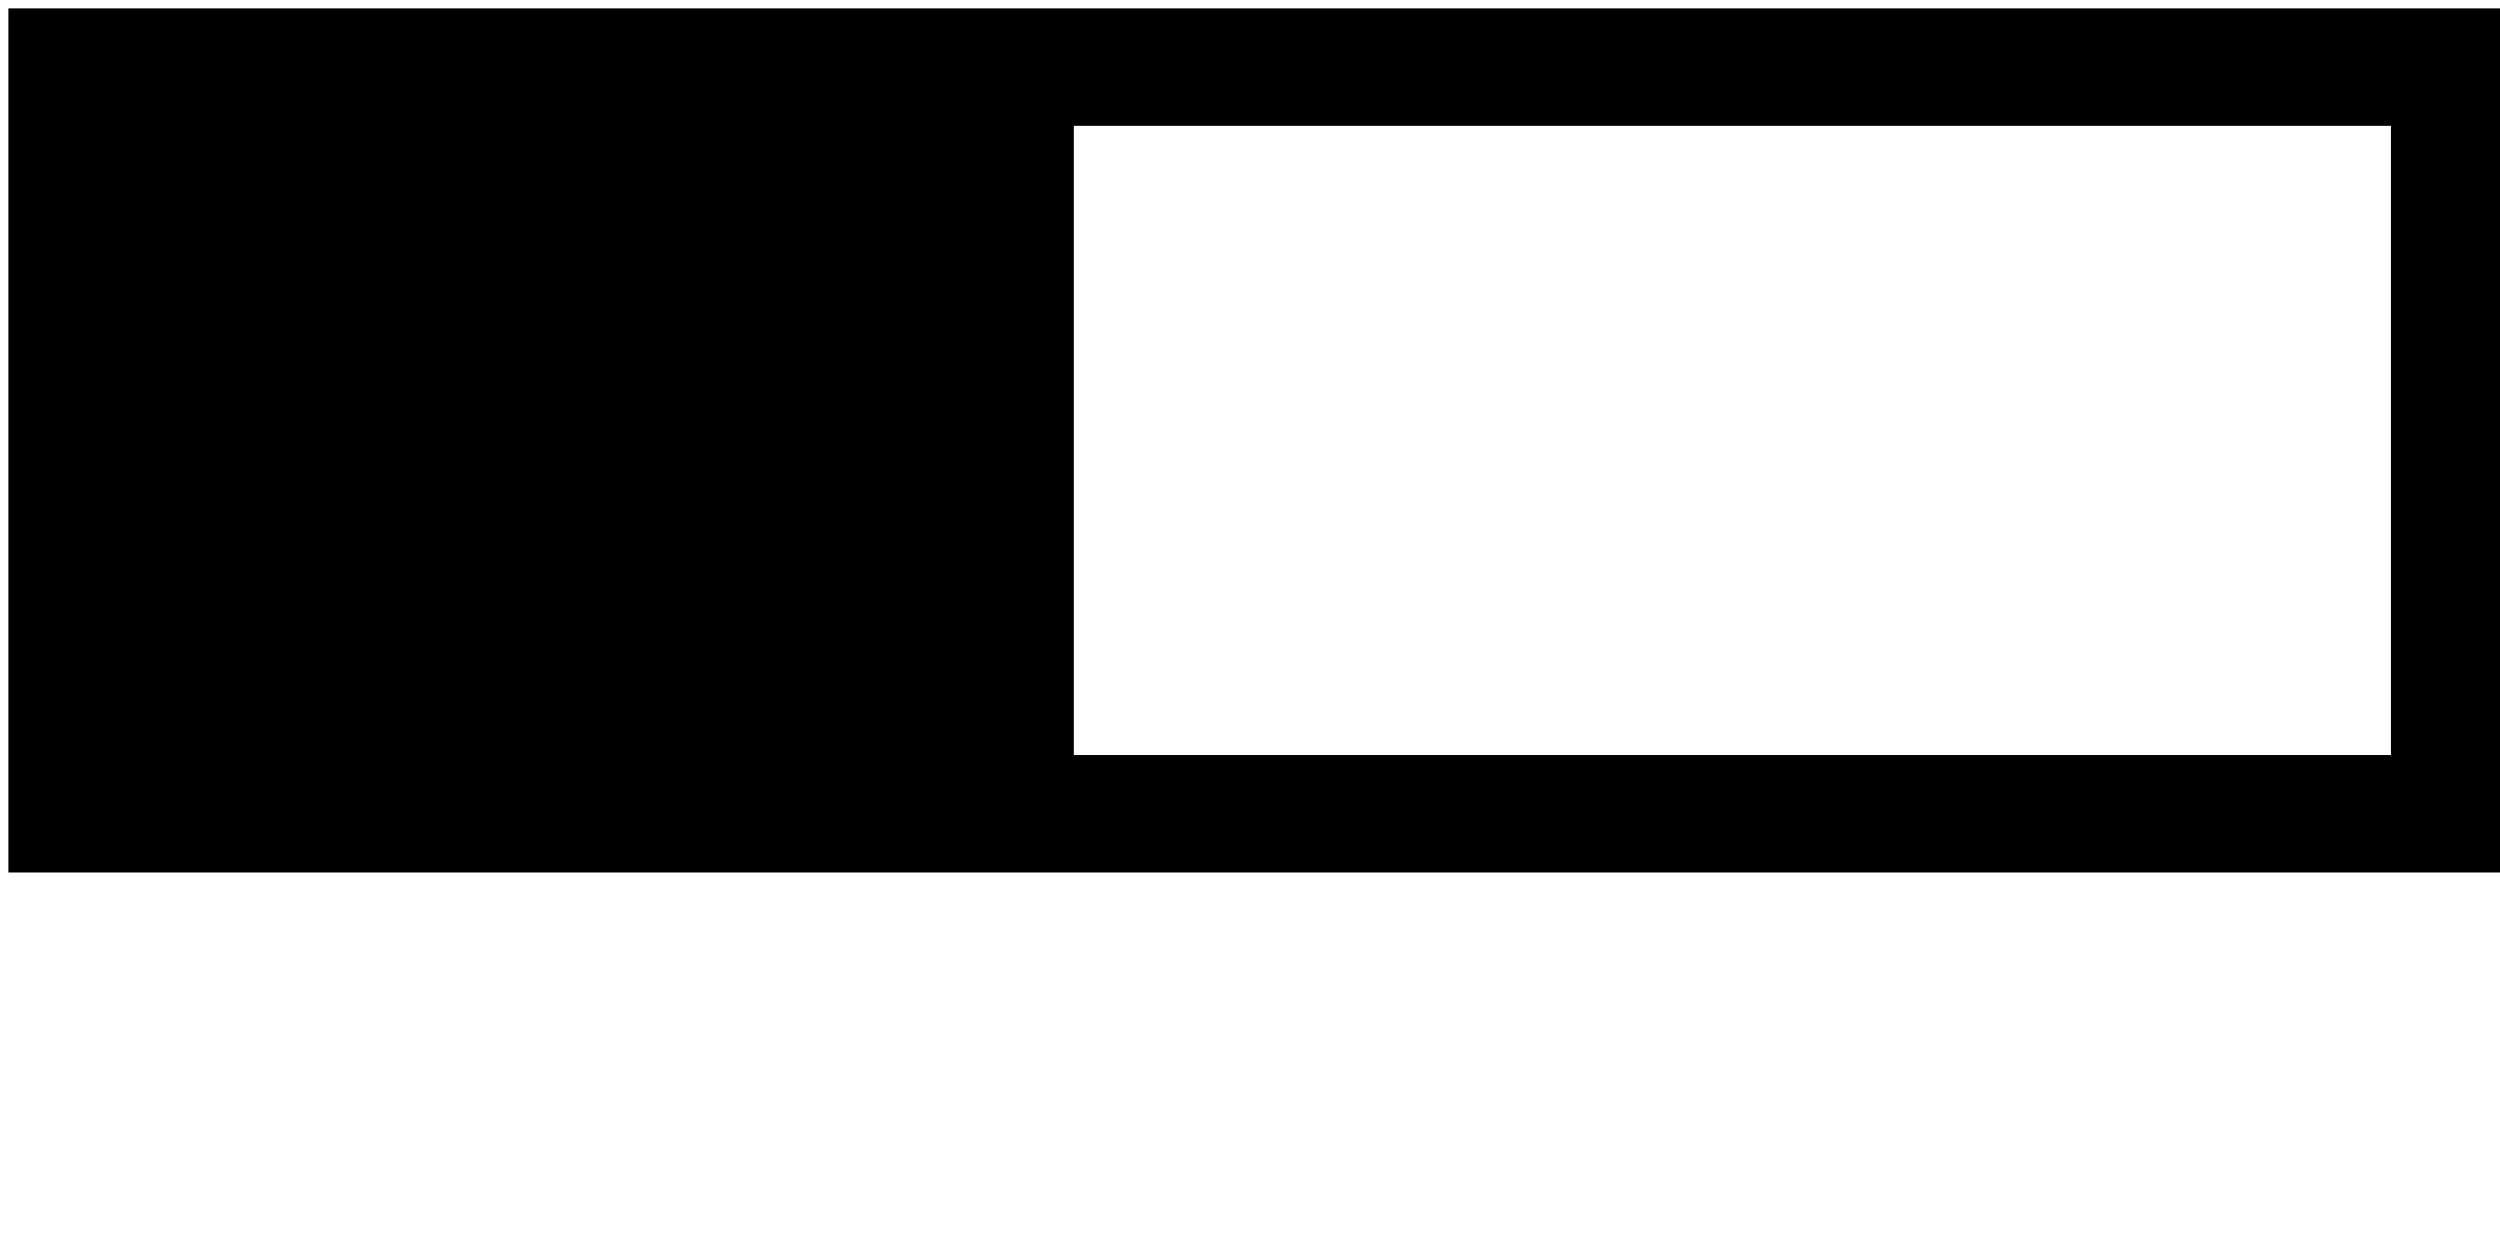 <?xml version="1.0" standalone="no"?>
<!DOCTYPE svg PUBLIC "-//W3C//DTD SVG 20010904//EN"
 "http://www.w3.org/TR/2001/REC-SVG-20010904/DTD/svg10.dtd">
<svg version="1.0" xmlns="http://www.w3.org/2000/svg"
 width="298pt" height="148pt" viewBox="0 0 298 148"
 preserveAspectRatio="xMidYMid meet">
<g transform="translate(0,148) scale(0.1,-0.1)"
fill="#000000" stroke="none">
<path d="M10 955 l0 -515 1485 0 1485 0 0 515 0 515 -1485 0 -1485 0 0 -515z
m2840 0 l0 -375 -785 0 -785 0 0 375 0 375 785 0 785 0 0 -375z"/>
</g>
</svg>
